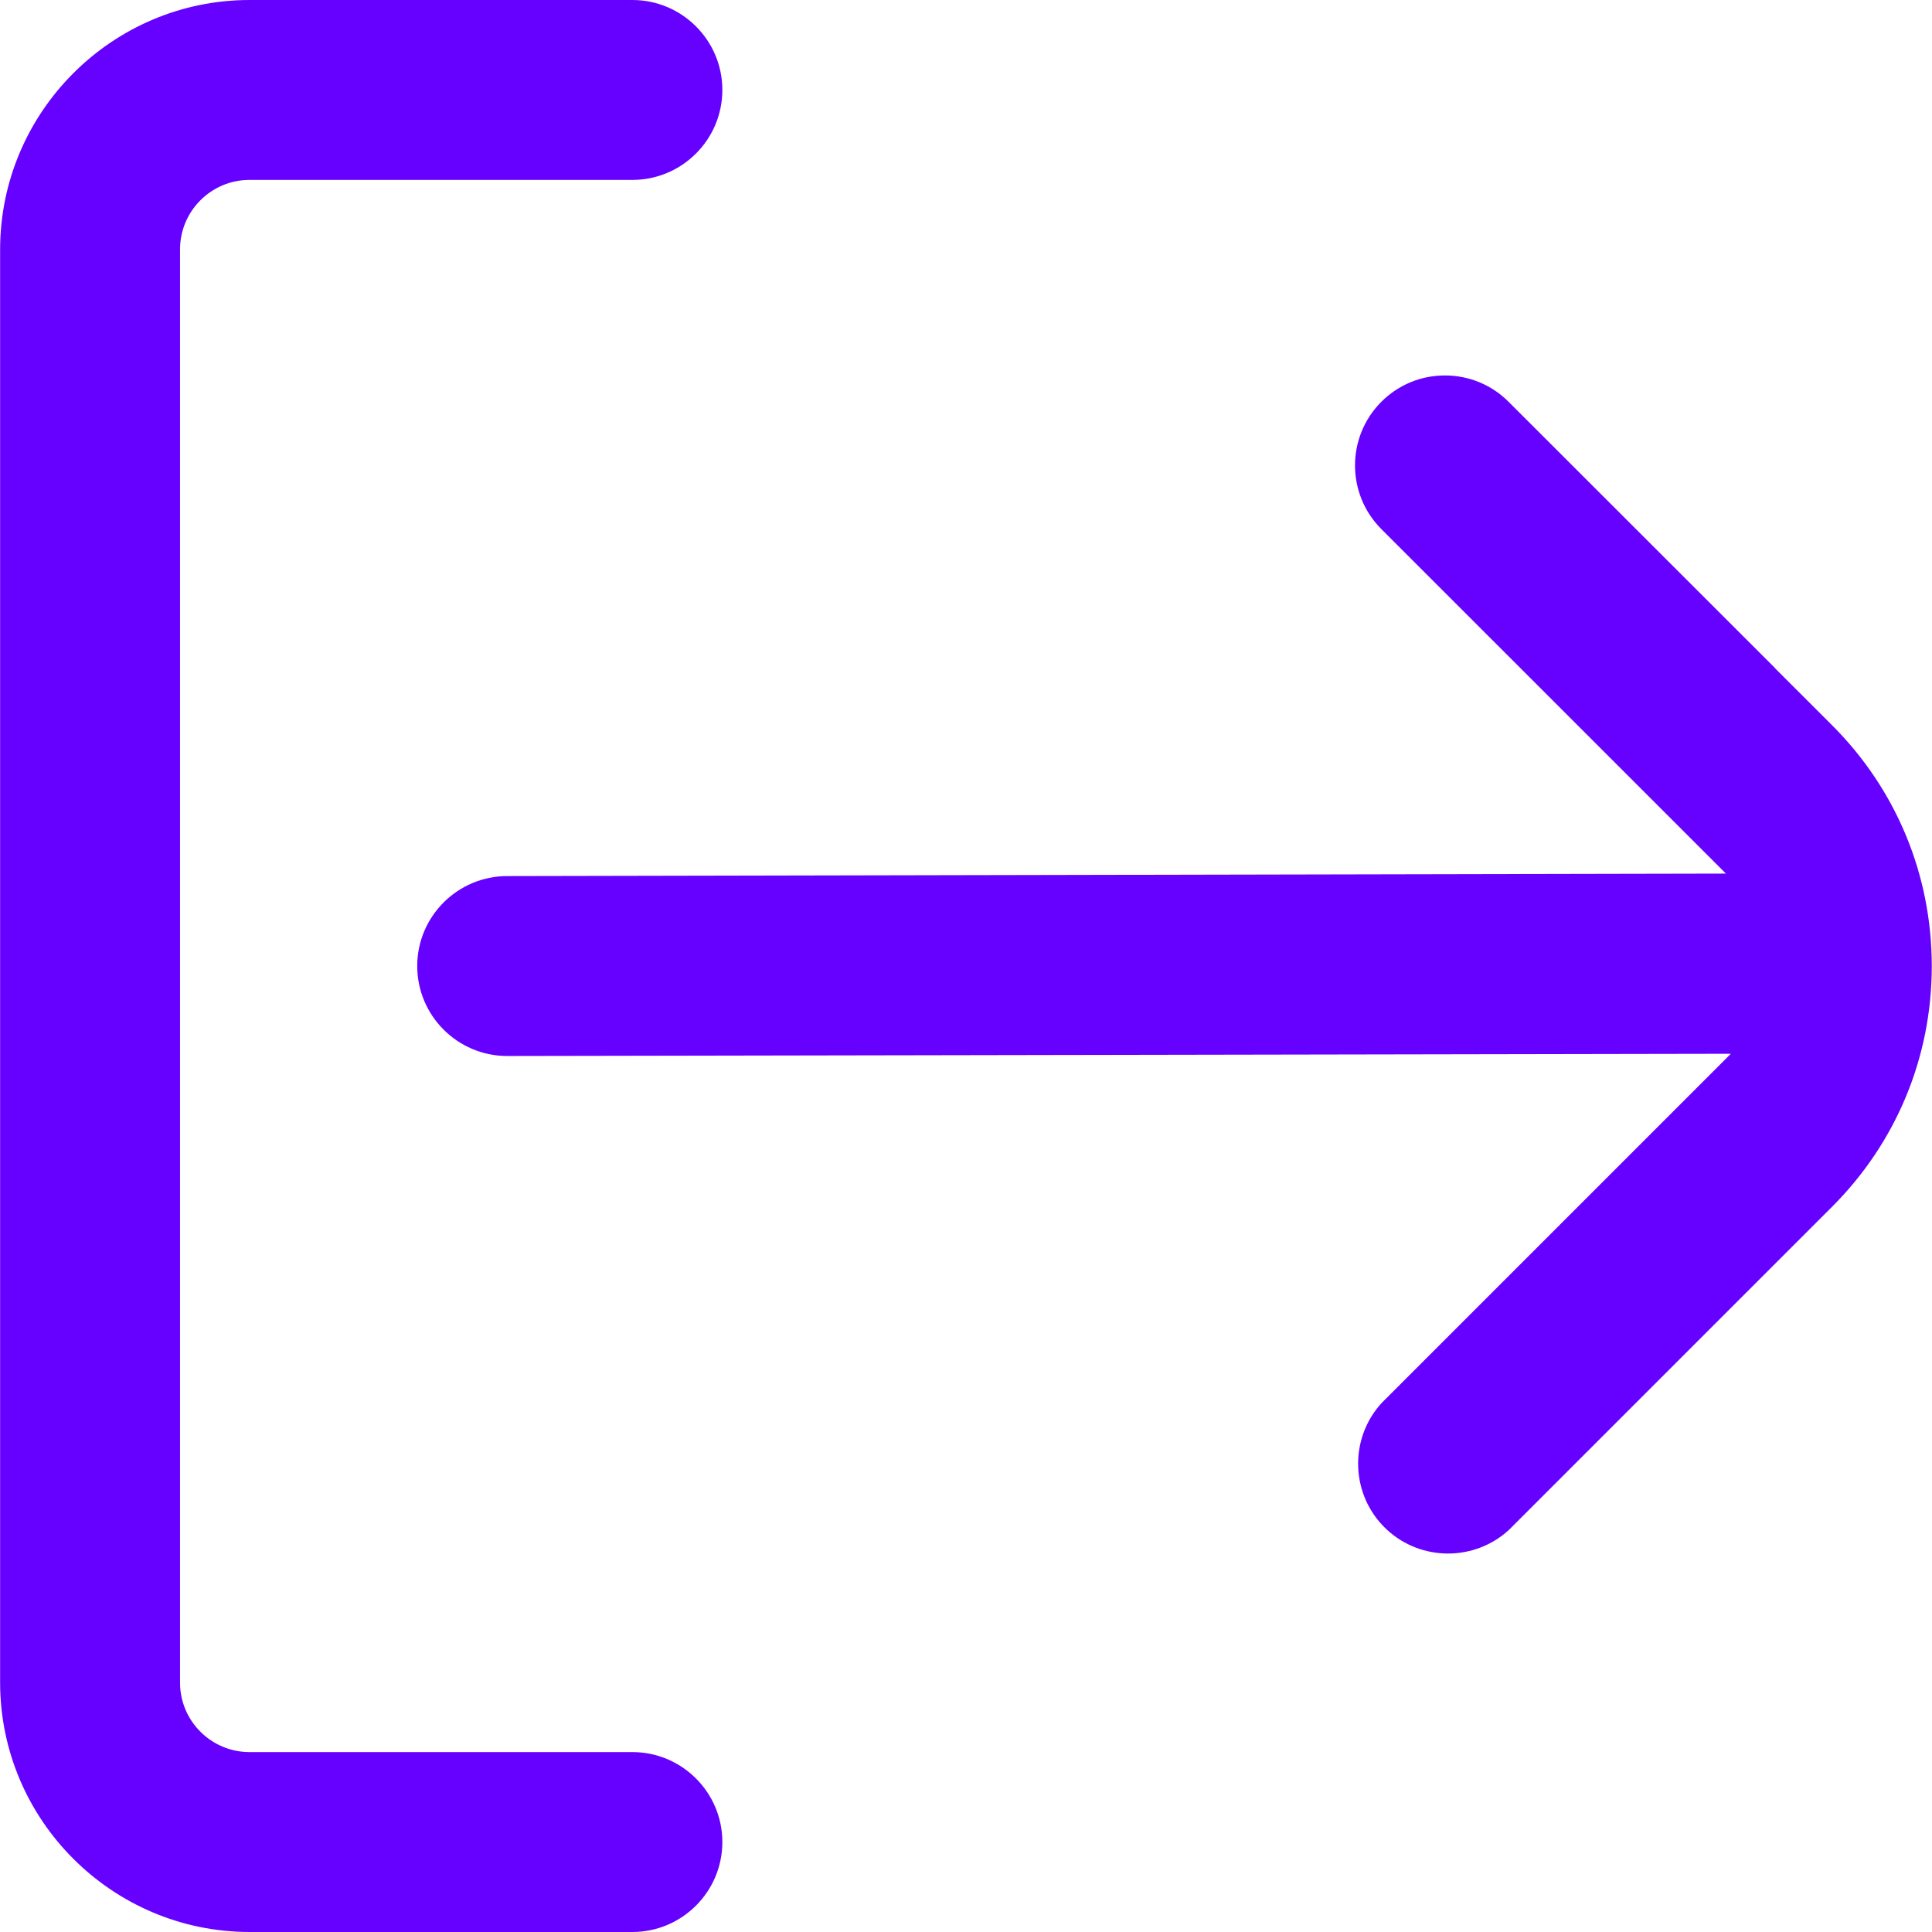 <?xml version="1.0" encoding="utf-8"?>
<!-- Generator: Adobe Illustrator 26.5.0, SVG Export Plug-In . SVG Version: 6.00 Build 0)  -->
<svg version="1.1" id="Capa_1" xmlns="http://www.w3.org/2000/svg" xmlns:xlink="http://www.w3.org/1999/xlink" x="0px" y="0px"
	 viewBox="0 0 512 512" style="enable-background:new 0 0 512 512;" xml:space="preserve">
<g>
	<path style="fill:#6600FF;" d="M167.59,464.32H66.08c-10.12-0.02-18.35-8.26-18.37-18.35V66.05c0.02-10.12,8.26-18.35,18.35-18.37
		h101.53c13.14,0,23.84-10.69,23.84-23.84S180.73,0,167.59,0H66.08C29.71,0.04,0.08,29.68,0.03,66.06v379.89
		c0.04,36.37,29.68,66.01,66.06,66.05h101.5c13.14,0,23.84-10.69,23.84-23.84C191.43,475.02,180.73,464.32,167.59,464.32z"/>
	<path style="fill:#6600FF;" d="M485.56,192.24L470.31,177l0.05,0l-70.57-70.52c-4.5-4.5-10.49-6.98-16.86-6.98c0,0,0,0-0.01,0
		c-6.37,0-12.36,2.48-16.86,6.99c-9.29,9.3-9.29,24.42,0.01,33.72l91.32,91.3l-322.96,0.66c-13.16,0-23.86,10.69-23.86,23.84
		c0,13.14,10.69,23.84,23.84,23.84l324.28-0.59l-92.5,92.5c-8.85,9.63-8.27,24.66,1.31,33.58c9.08,8.45,23.28,8.48,32.39,0.09
		l85.64-85.64c17.03-17.03,26.41-39.67,26.41-63.76S502.59,209.27,485.56,192.24z"/>
</g>
</svg>

